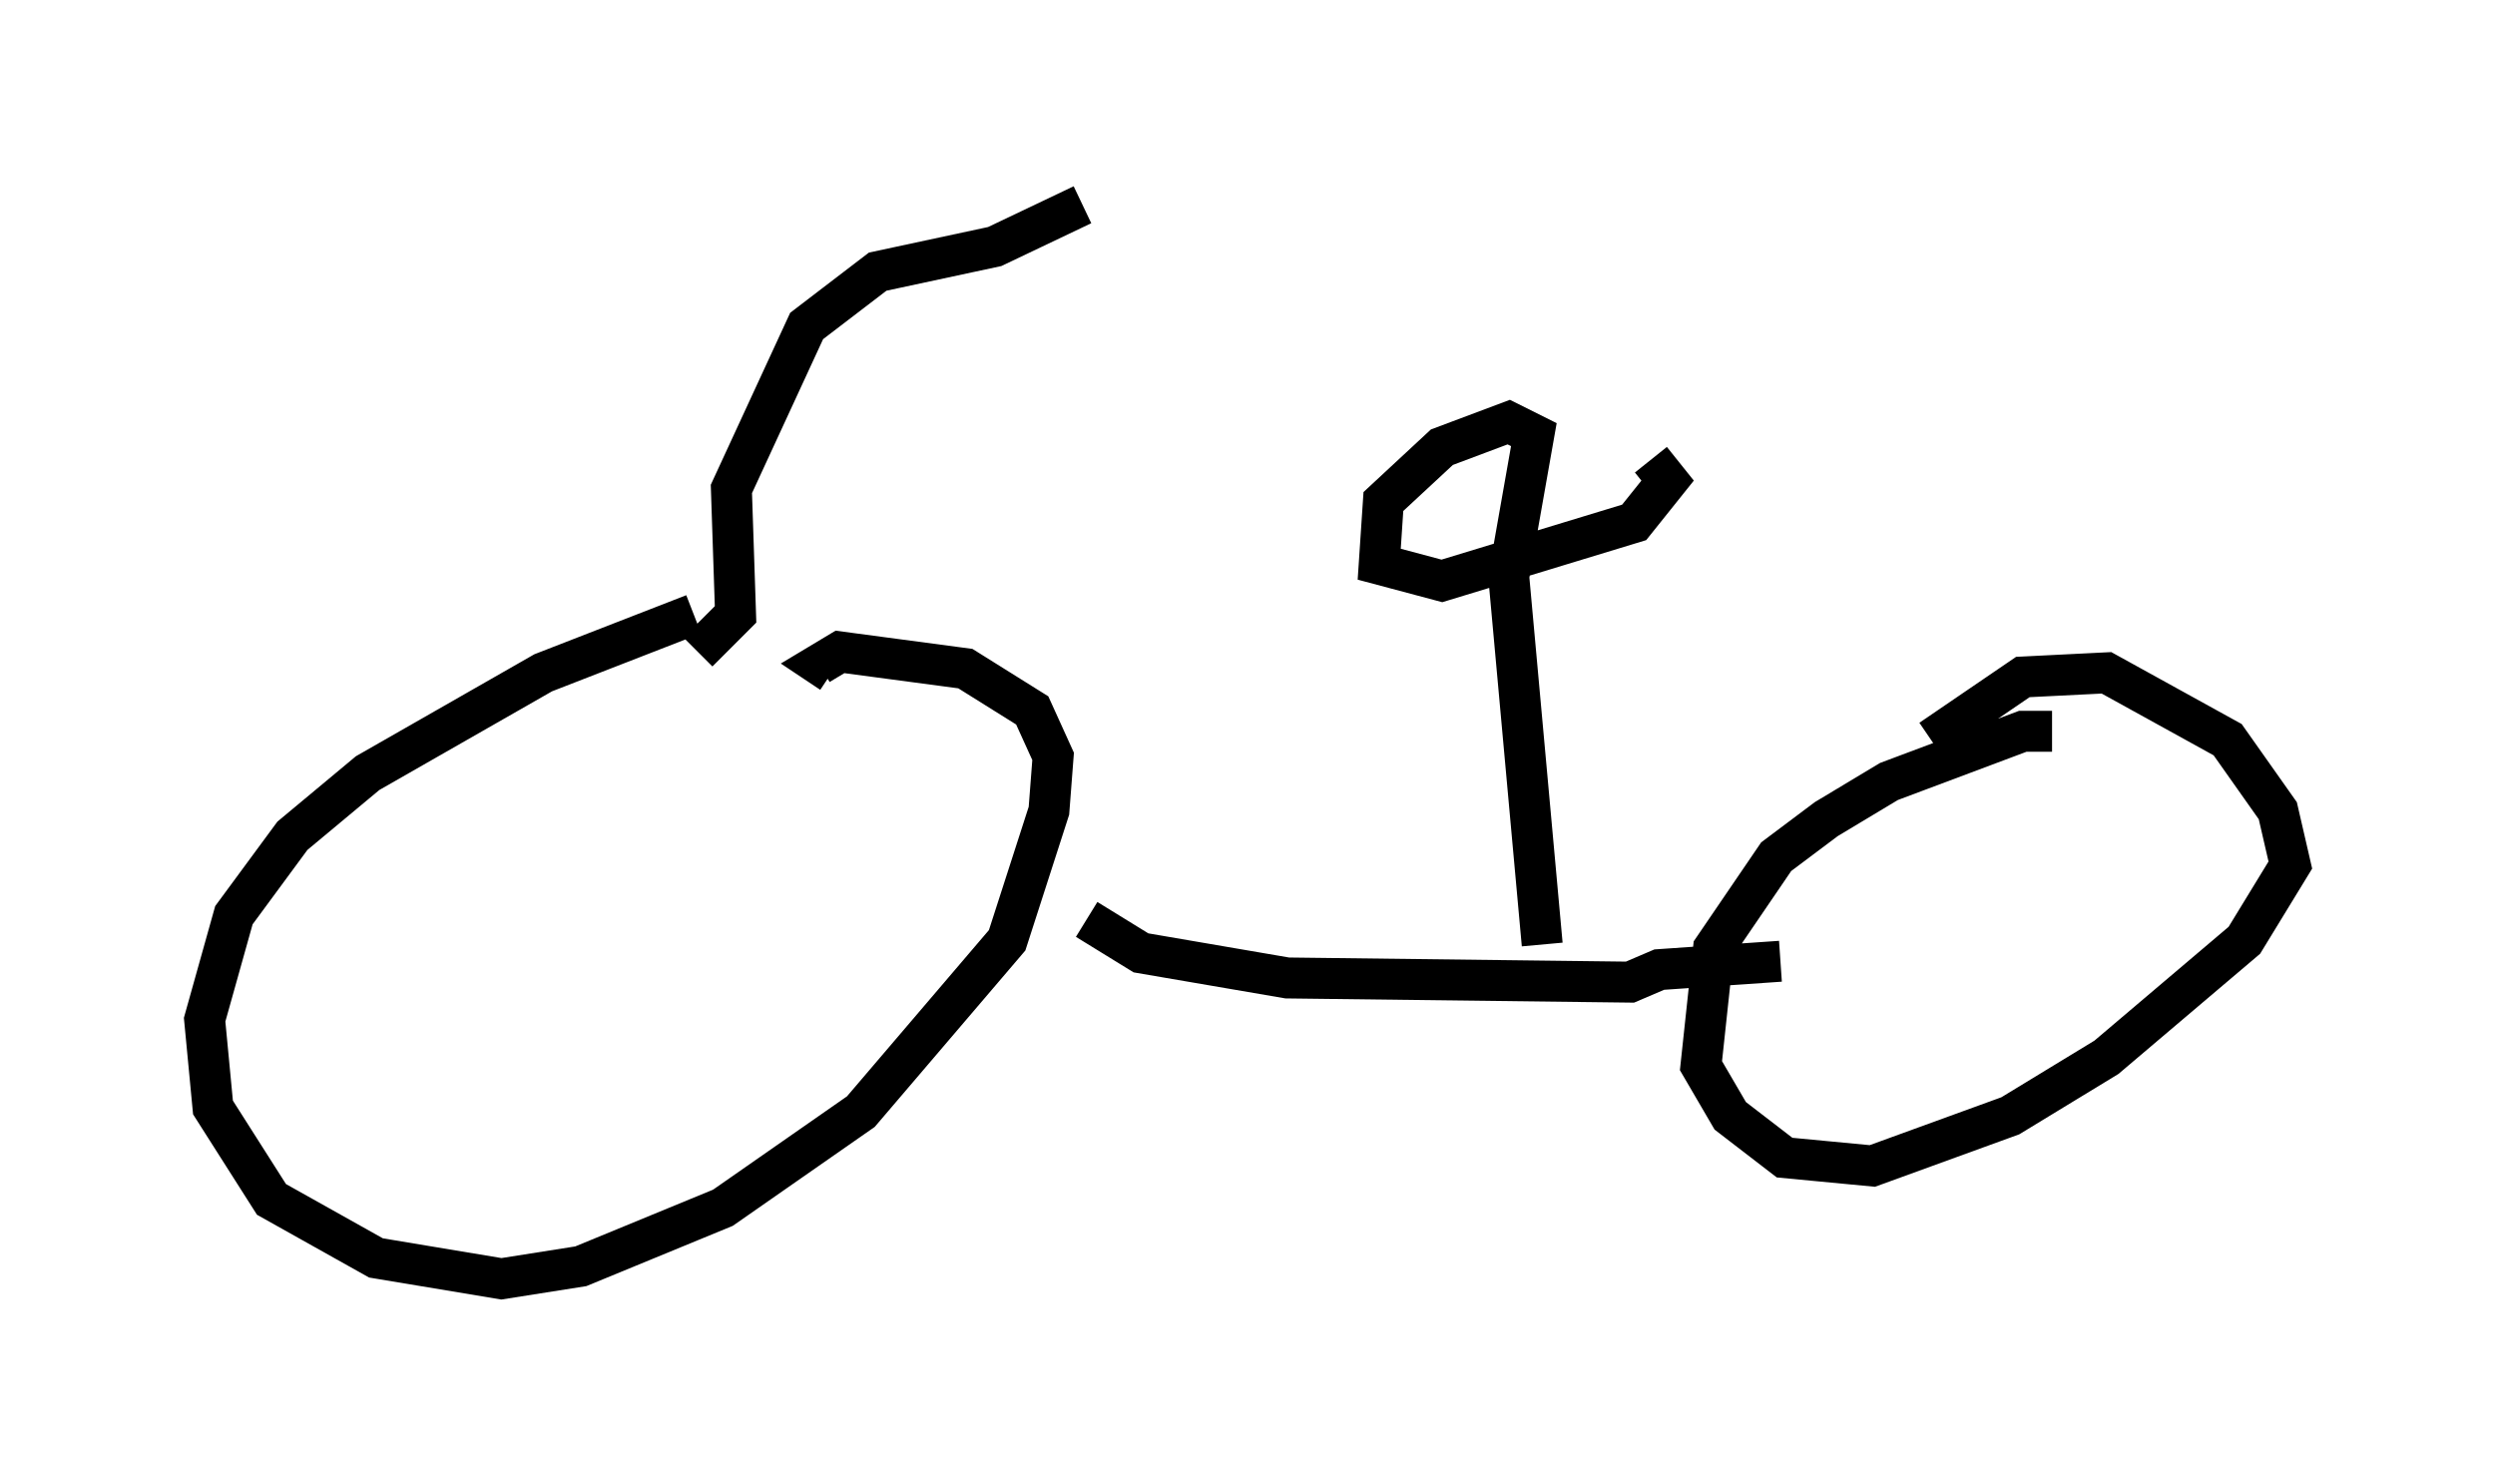 <?xml version="1.0" encoding="utf-8" ?>
<svg baseProfile="full" height="36.236" version="1.1" width="60.94" xmlns="http://www.w3.org/2000/svg" xmlns:ev="http://www.w3.org/2001/xml-events" xmlns:xlink="http://www.w3.org/1999/xlink"><defs /><rect fill="white" height="36.236" width="60.94" x="0" y="0" /><path d="M18.883, 15.208 m-1.94, -0.204 l-3.675, 1.429 -4.288, 2.45 l-1.838, 1.531 -1.429, 1.94 l-0.715, 2.552 0.204, 2.144 l1.429, 2.246 2.552, 1.429 l3.063, 0.51 1.94, -0.306 l3.471, -1.429 3.369, -2.348 l3.573, -4.185 1.021, -3.165 l0.102, -1.327 -0.51, -1.123 l-1.633, -1.021 -3.063, -0.408 l-0.51, 0.306 0.306, 0.204 m29.809, 1.429 l-0.715, 0.0 -3.267, 1.225 l-1.531, 0.919 -1.225, 0.919 l-1.531, 2.246 -0.306, 2.858 l0.715, 1.225 1.327, 1.021 l2.144, 0.204 3.369, -1.225 l2.348, -1.429 3.369, -2.858 l1.123, -1.838 -0.306, -1.327 l-1.225, -1.735 -2.96, -1.633 l-2.042, 0.102 -2.246, 1.531 m-20.621, 4.39 l1.327, 0.817 3.573, 0.613 l8.371, 0.102 0.715, -0.306 l2.96, -0.204 m-26.44, -7.554 l0.919, -0.919 -0.102, -3.063 l1.838, -3.981 1.735, -1.327 l2.858, -0.613 2.144, -1.021 m11.229, 18.069 l-0.817, -8.983 0.613, -3.471 l-0.613, -0.306 -1.633, 0.613 l-1.429, 1.327 -0.102, 1.531 l1.531, 0.408 4.696, -1.429 l0.817, -1.021 -0.408, -0.51 " fill="none" stroke="black" stroke-width="1" /></svg>